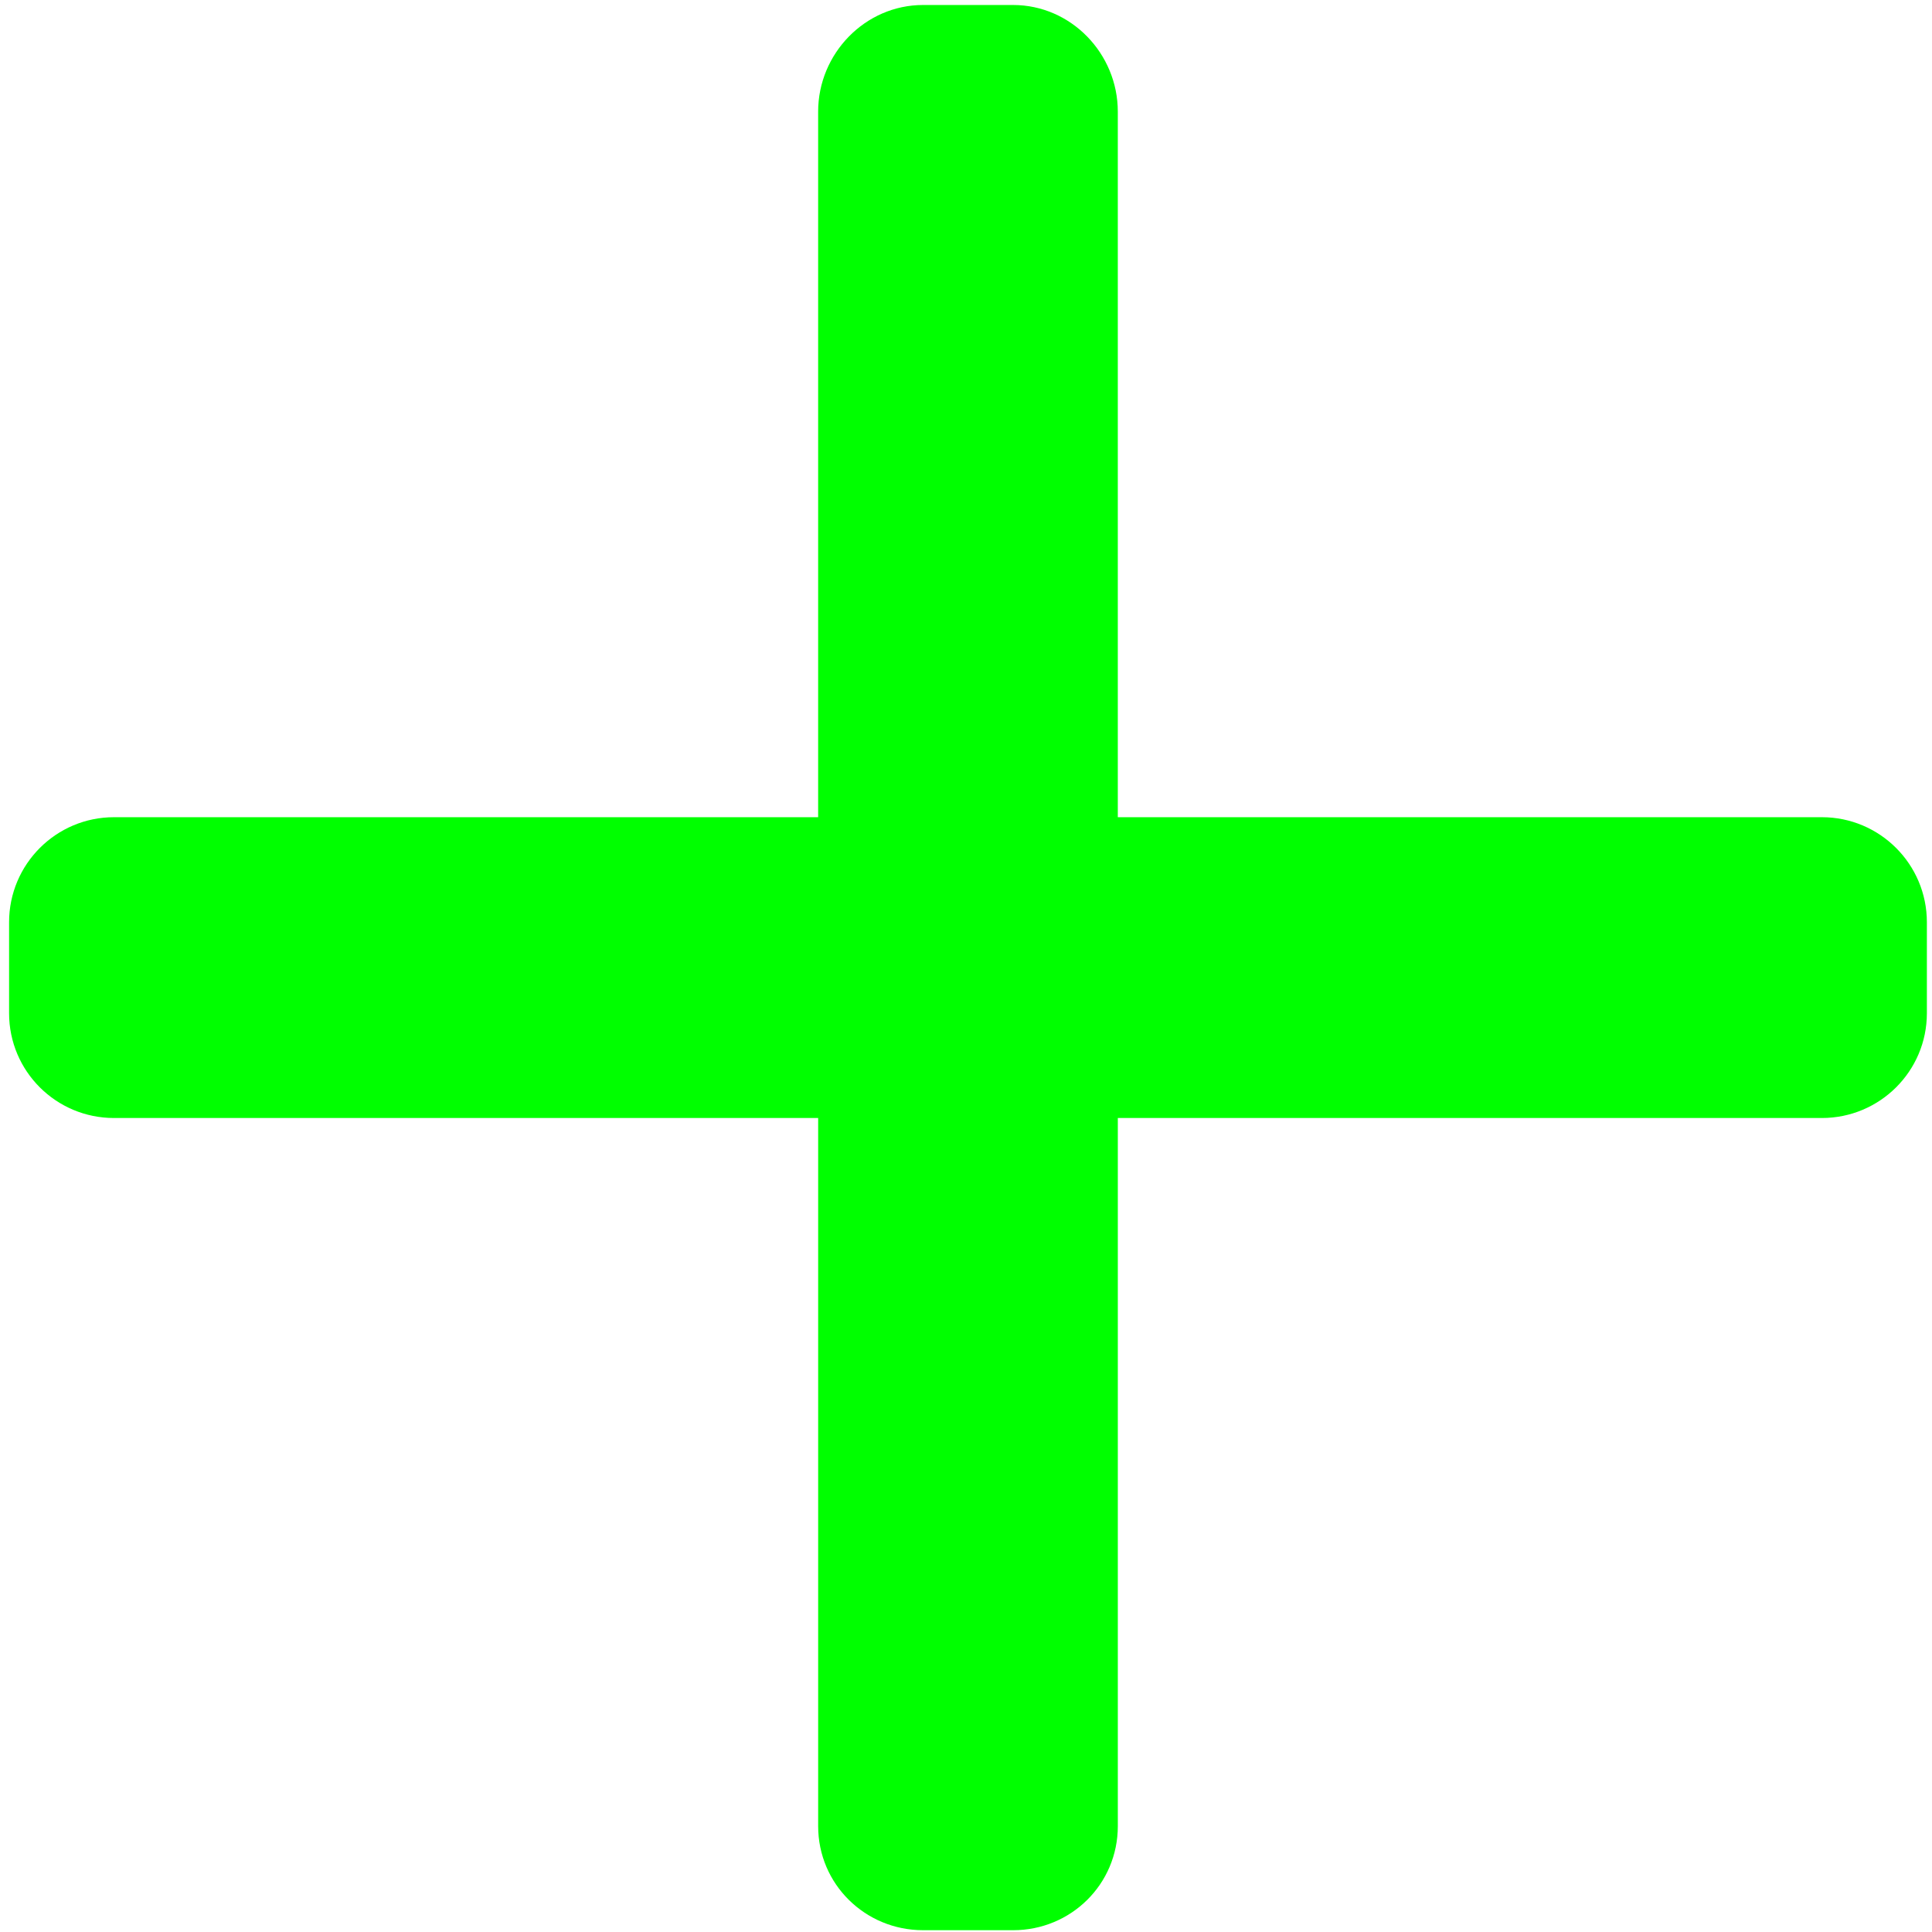 <?xml version="1.0" encoding="UTF-8" standalone="no"?>
<!-- Generator: Adobe Illustrator 19.0.0, SVG Export Plug-In . SVG Version: 6.00 Build 0)  -->

<svg
   xmlns:dc="http://purl.org/dc/elements/1.1/"
   xmlns:cc="http://creativecommons.org/ns#"
   xmlns:rdf="http://www.w3.org/1999/02/22-rdf-syntax-ns#"
   xmlns:svg="http://www.w3.org/2000/svg"
   xmlns="http://www.w3.org/2000/svg"
   xmlns:sodipodi="http://sodipodi.sourceforge.net/DTD/sodipodi-0.dtd"
   xmlns:inkscape="http://www.inkscape.org/namespaces/inkscape"
   version="1.1"
   id="Capa_1"
   fill="white"
   x="0px"
   y="0px"
   viewBox="0 0 512 512"
   style="enable-background:new 0 0 512 512;"
   xml:space="preserve"
   sodipodi:docname="add_in_icon.svg"
   inkscape:version="0.92.4 (5da689c313, 2019-01-14)"><defs
   id="defs53" /><sodipodi:namedview
   pagecolor="#ffffff"
   bordercolor="#666666"
   borderopacity="1"
   objecttolerance="10"
   gridtolerance="10"
   guidetolerance="10"
   inkscape:pageopacity="0"
   inkscape:pageshadow="2"
   inkscape:window-width="1920"
   inkscape:window-height="1017"
   id="namedview51"
   showgrid="false"
   inkscape:pagecheckerboard="true"
   inkscape:zoom="0.921875"
   inkscape:cx="-64.875399"
   inkscape:cy="376.12682"
   inkscape:window-x="1912"
   inkscape:window-y="-8"
   inkscape:window-maximized="1"
   inkscape:current-layer="Capa_1" />



<g
   id="g20">
</g>
<g
   id="g22">
</g>
<g
   id="g24">
</g>
<g
   id="g26">
</g>
<g
   id="g28">
</g>
<g
   id="g30">
</g>
<g
   id="g32">
</g>
<g
   id="g34">
</g>
<g
   id="g36">
</g>
<g
   id="g38">
</g>
<g
   id="g40">
</g>
<g
   id="g42">
</g>
<g
   id="g44">
</g>
<g
   id="g46">
</g>
<g
   id="g48">
</g>
<g
   transform="matrix(1.033,0,0,1.037,2.407,1.322)"
   id="g6"
   style="fill:#00ff00"><g
     id="g4"
     style="fill:#00ff00"><path
       inkscape:connector-curvature="0"
       d="m 465.064,207.566 h 0.028 -180.656 V 27.25 C 284.436,12.41 272.42,0.002 257.58,0.002 H 234.464 C 219.628,0.002 207.56,12.41 207.56,27.25 V 207.566 H 26.908 C 12.076,207.566 0,219.566 0,234.41 v 23.248 c 0,14.832 12.072,26.78 26.908,26.78 h 180.656 v 180.968 c 0,14.832 12.064,26.592 26.904,26.592 h 23.116 c 14.84,0 26.856,-11.764 26.856,-26.592 V 284.438 h 180.624 c 14.84,0 26.936,-11.952 26.936,-26.78 V 234.41 c 0,-14.844 -12.096,-26.844 -26.936,-26.844 z"
       id="path2"
       style="fill:#00ff00" /></g></g></svg>
